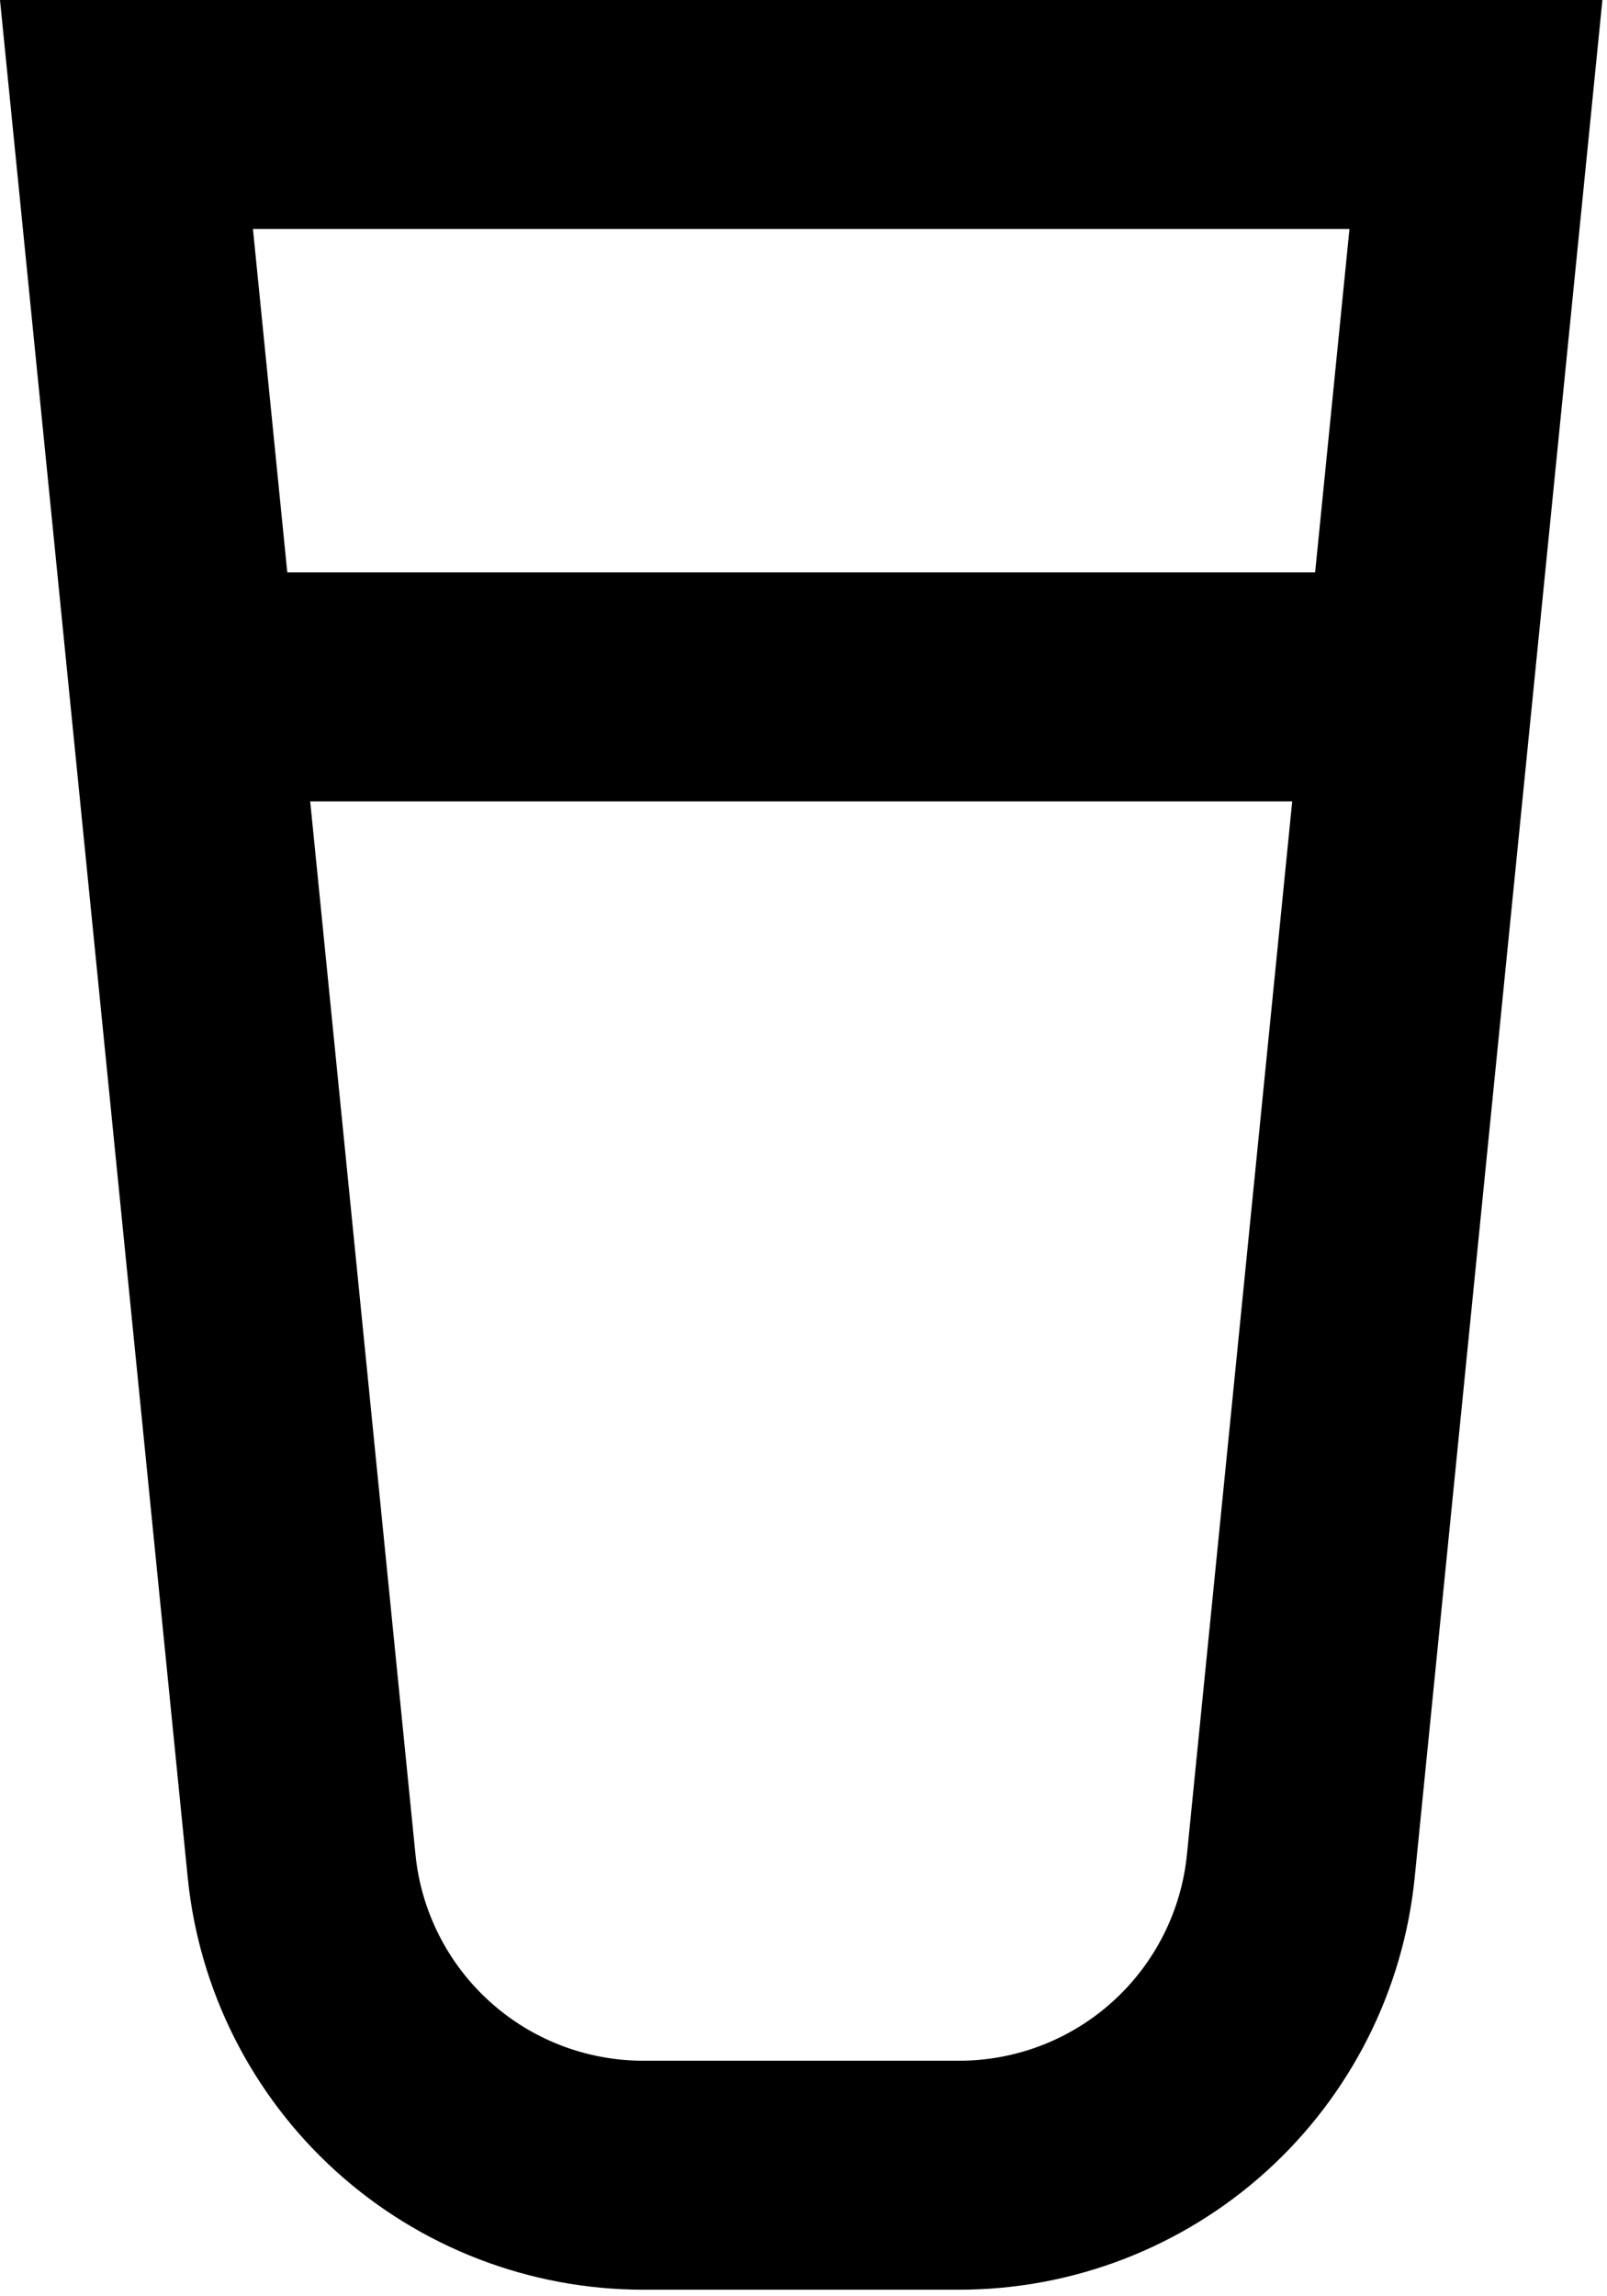 <svg width="35" height="50" viewBox="0 0 35 50" fill="none" xmlns="http://www.w3.org/2000/svg">
<path fill-rule="evenodd" clip-rule="evenodd" d="M0 0H34.9L30.812 40.878C30.566 43.338 29.414 45.62 27.581 47.279C25.747 48.938 23.363 49.857 20.89 49.857H14.01C11.537 49.857 9.153 48.938 7.319 47.279C5.486 45.62 4.334 43.338 4.088 40.878L0 0ZM6.257 12.464L5.509 4.986H29.391L28.643 12.464H6.257ZM6.756 17.45L9.049 40.382C9.172 41.612 9.748 42.753 10.665 43.582C11.581 44.412 12.774 44.871 14.01 44.871H20.89C22.127 44.871 23.319 44.412 24.235 43.582C25.152 42.753 25.728 41.612 25.851 40.382L28.144 17.45H6.756Z" fill="black"/>
</svg>

